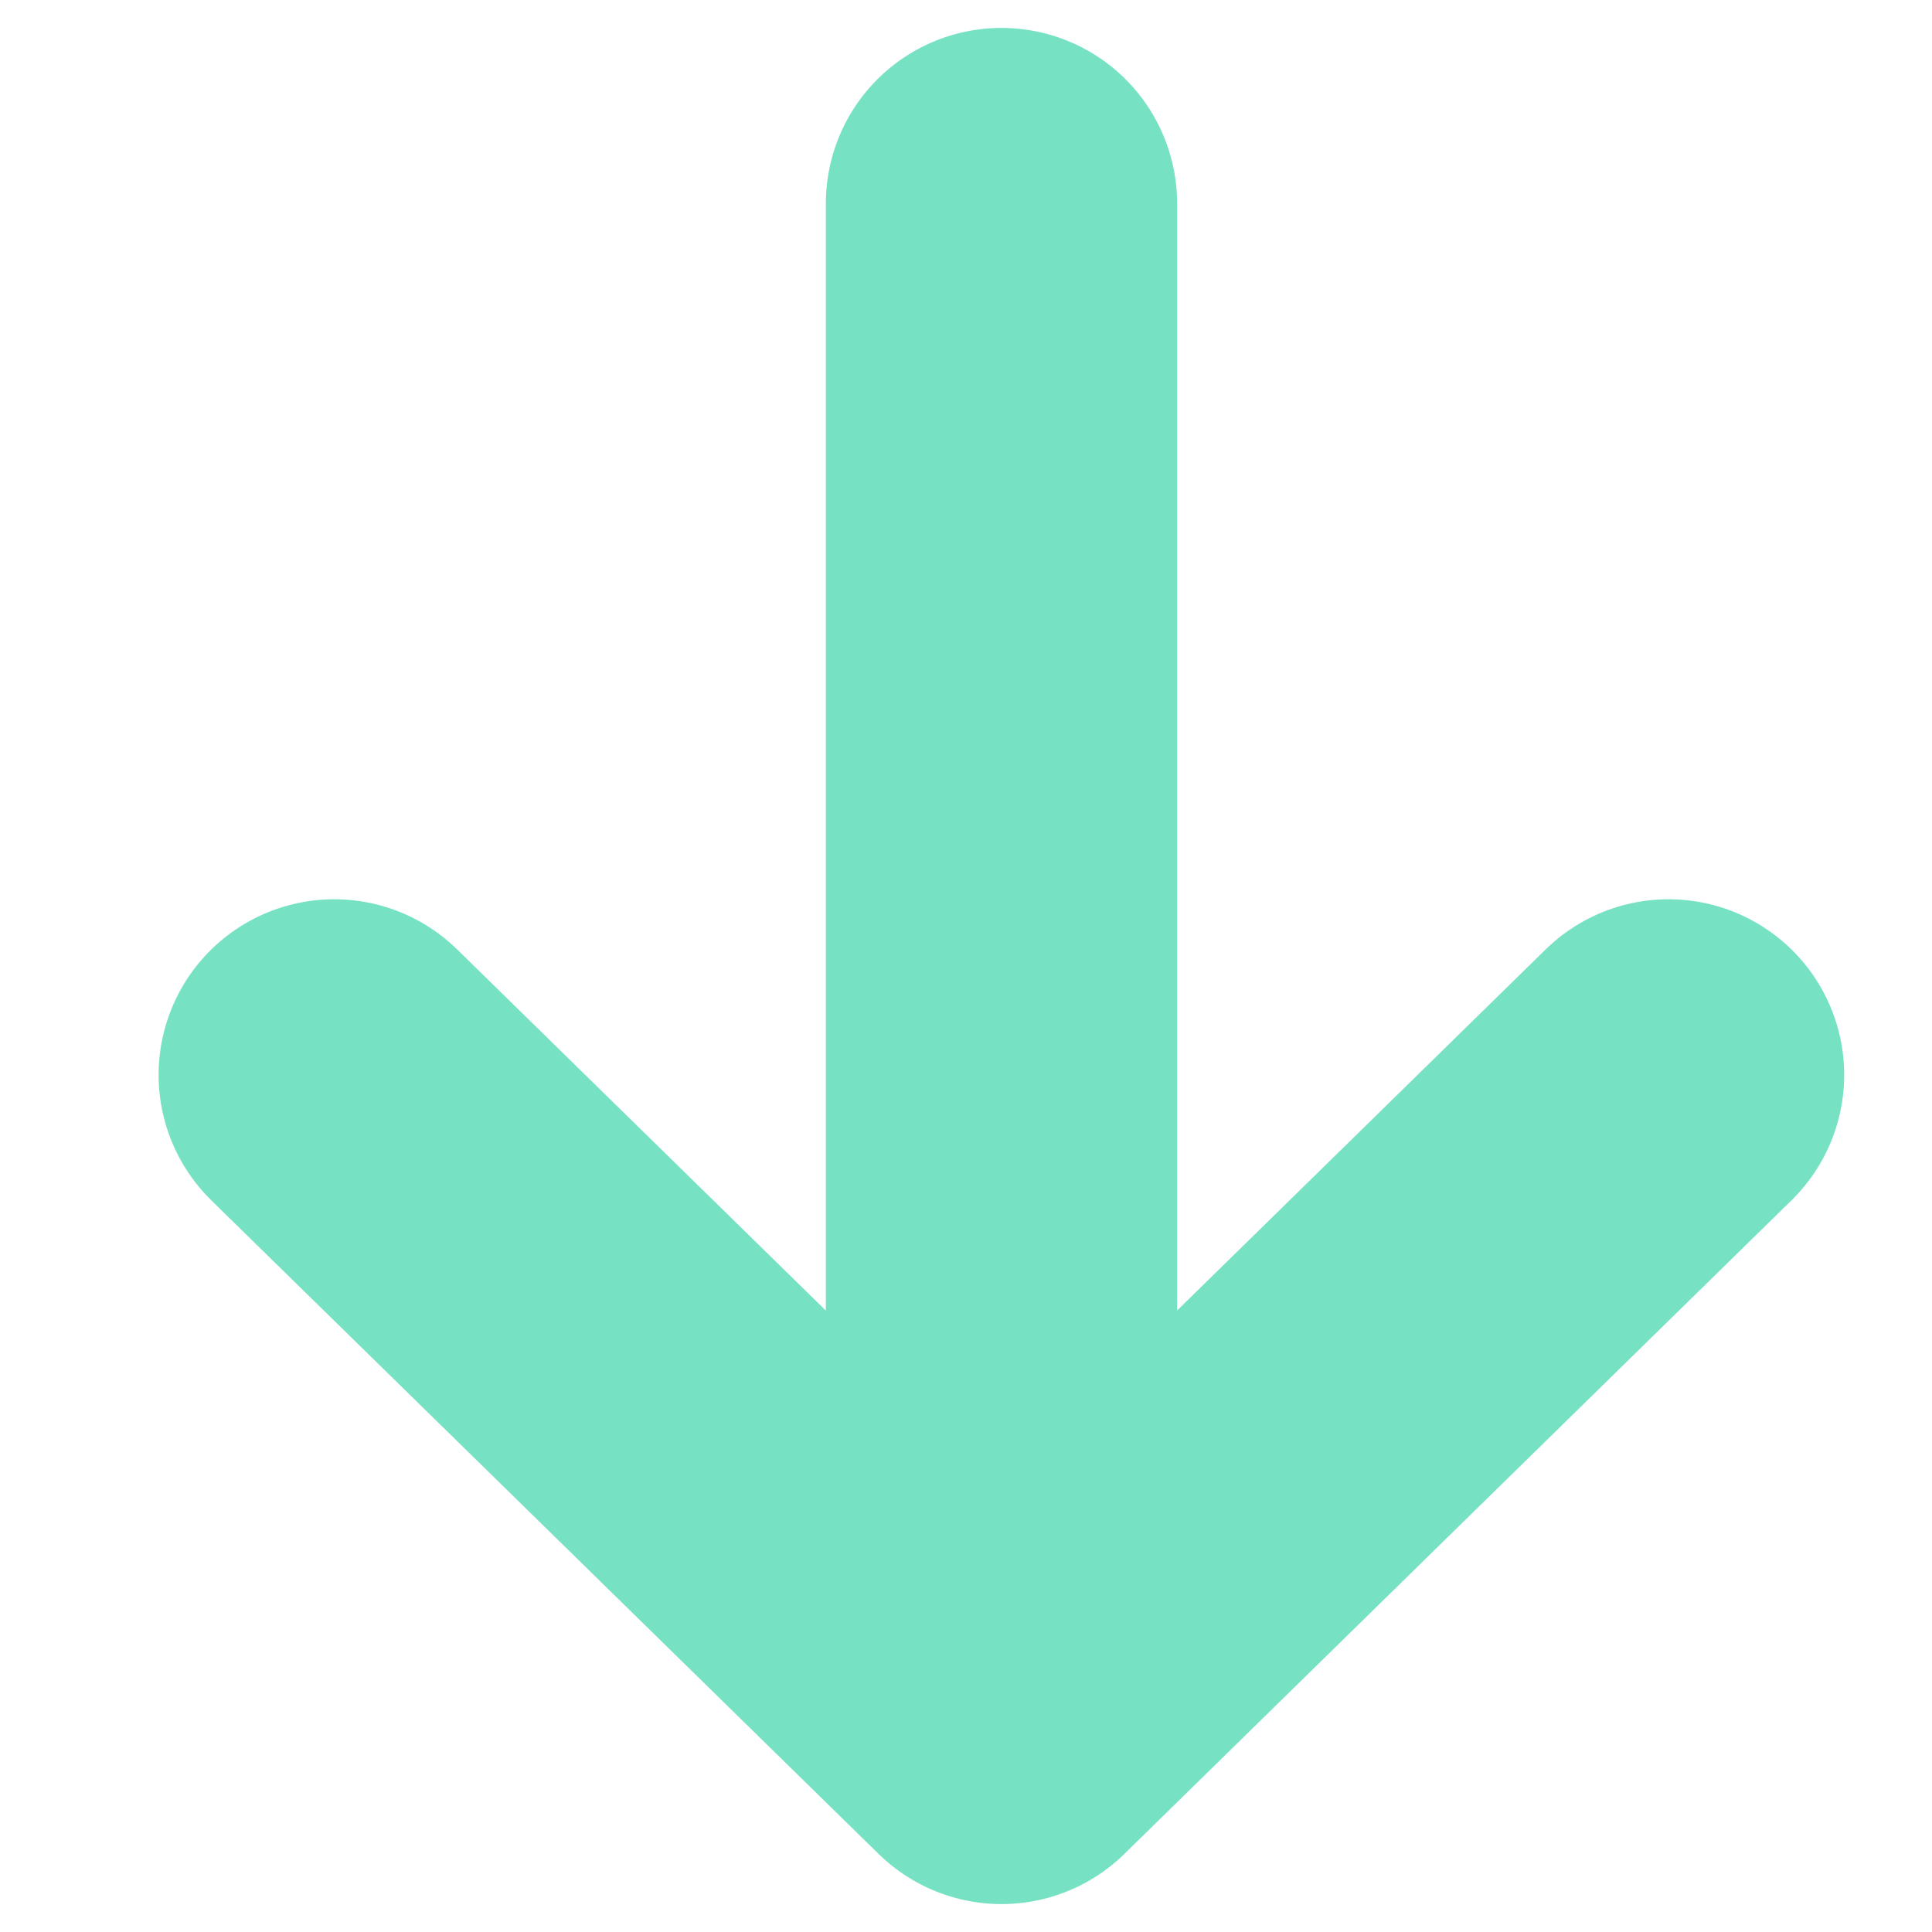 <svg width="11" height="11" viewBox="0 0 11 11" fill="none" xmlns="http://www.w3.org/2000/svg">
<path d="M5.702 9.841V1.159M5.702 9.841L9.5 6.12M5.702 9.841L1.903 6.12" stroke="#77E2C3" stroke-width="2" stroke-linecap="round" stroke-linejoin="round"/>
</svg>
